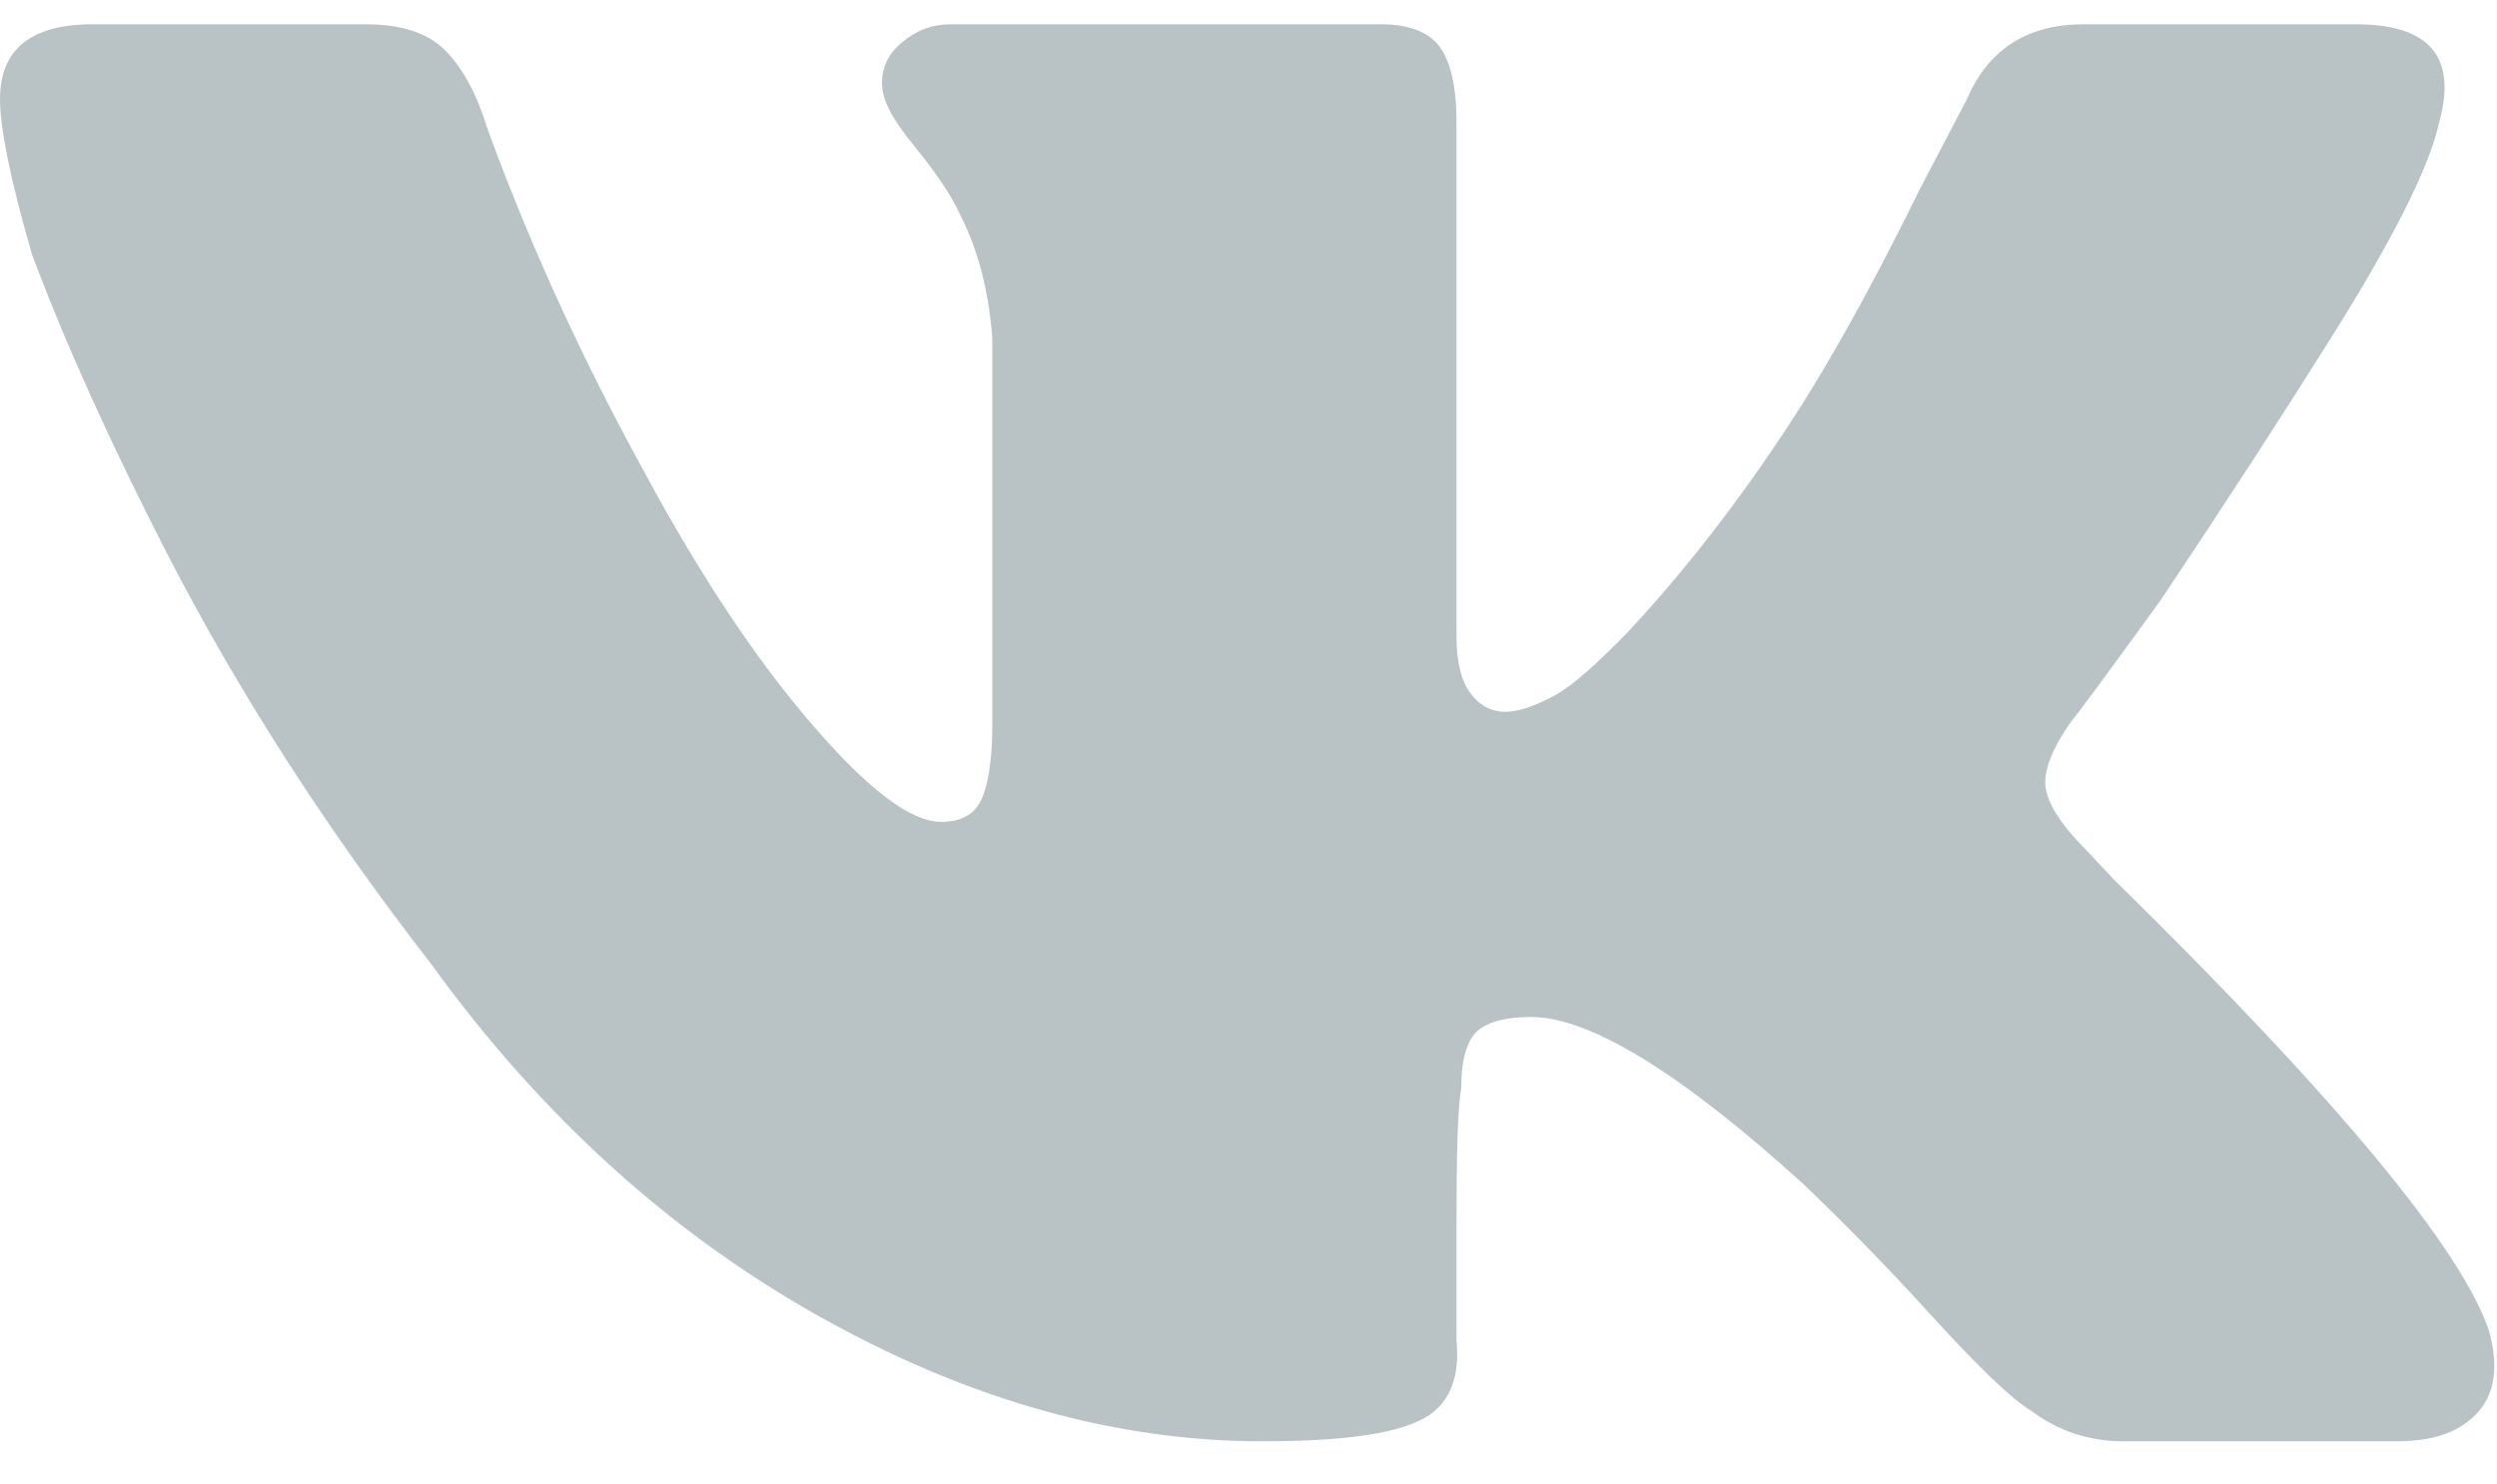 <svg width="37" height="22" viewBox="0 0 37 22" fill="none" xmlns="http://www.w3.org/2000/svg">
<path d="M36.145 1.806C36.005 2.462 35.459 3.555 34.492 5.085C33.806 6.177 32.979 7.455 32.012 8.901C31.185 10.044 30.745 10.633 30.71 10.667C30.429 11.053 30.306 11.373 30.306 11.591C30.306 11.81 30.447 12.079 30.71 12.382L31.326 13.037C34.633 16.282 36.48 18.518 36.884 19.729C37.025 20.25 36.972 20.654 36.708 20.94C36.444 21.226 36.057 21.36 35.512 21.36H31.467C30.957 21.36 30.499 21.209 30.095 20.906C29.813 20.738 29.321 20.267 28.617 19.494C27.914 18.72 27.28 18.081 26.735 17.56C24.906 15.896 23.552 15.072 22.69 15.072C22.32 15.072 22.057 15.139 21.898 15.274C21.74 15.408 21.652 15.694 21.652 16.131C21.599 16.434 21.582 17.123 21.582 18.165V19.864C21.634 20.385 21.494 20.755 21.177 20.973C20.773 21.242 19.946 21.36 18.697 21.36C16.551 21.36 14.37 20.755 12.172 19.527C9.973 18.3 8.038 16.568 6.385 14.281C4.819 12.264 3.518 10.229 2.462 8.178C1.653 6.598 0.985 5.135 0.475 3.773C0.158 2.68 0 1.907 0 1.47C0 0.73 0.457 0.36 1.372 0.36H5.417C5.927 0.36 6.297 0.478 6.543 0.696C6.789 0.915 7.036 1.302 7.211 1.873C7.845 3.622 8.636 5.337 9.551 7.001C10.377 8.531 11.204 9.776 12.031 10.734C12.857 11.692 13.491 12.18 13.948 12.18C14.229 12.18 14.423 12.079 14.528 11.877C14.634 11.675 14.704 11.289 14.704 10.734V5.017C14.652 4.311 14.493 3.706 14.229 3.185C14.089 2.882 13.86 2.546 13.543 2.159C13.227 1.772 13.069 1.486 13.069 1.234C13.069 0.982 13.174 0.78 13.385 0.612C13.596 0.444 13.807 0.36 14.089 0.36H20.474C20.878 0.36 21.177 0.478 21.335 0.696C21.494 0.915 21.582 1.285 21.582 1.806V9.422C21.582 9.809 21.652 10.095 21.793 10.28C21.933 10.465 22.109 10.549 22.303 10.549C22.496 10.549 22.742 10.465 23.024 10.313C23.305 10.162 23.657 9.843 24.132 9.355C24.994 8.43 25.873 7.304 26.735 5.942C27.333 4.984 27.896 3.924 28.459 2.781L29.145 1.47C29.462 0.73 30.042 0.36 30.869 0.36H34.914C36.005 0.36 36.409 0.848 36.145 1.806Z" fill="#B9C3C6"/>
</svg>
